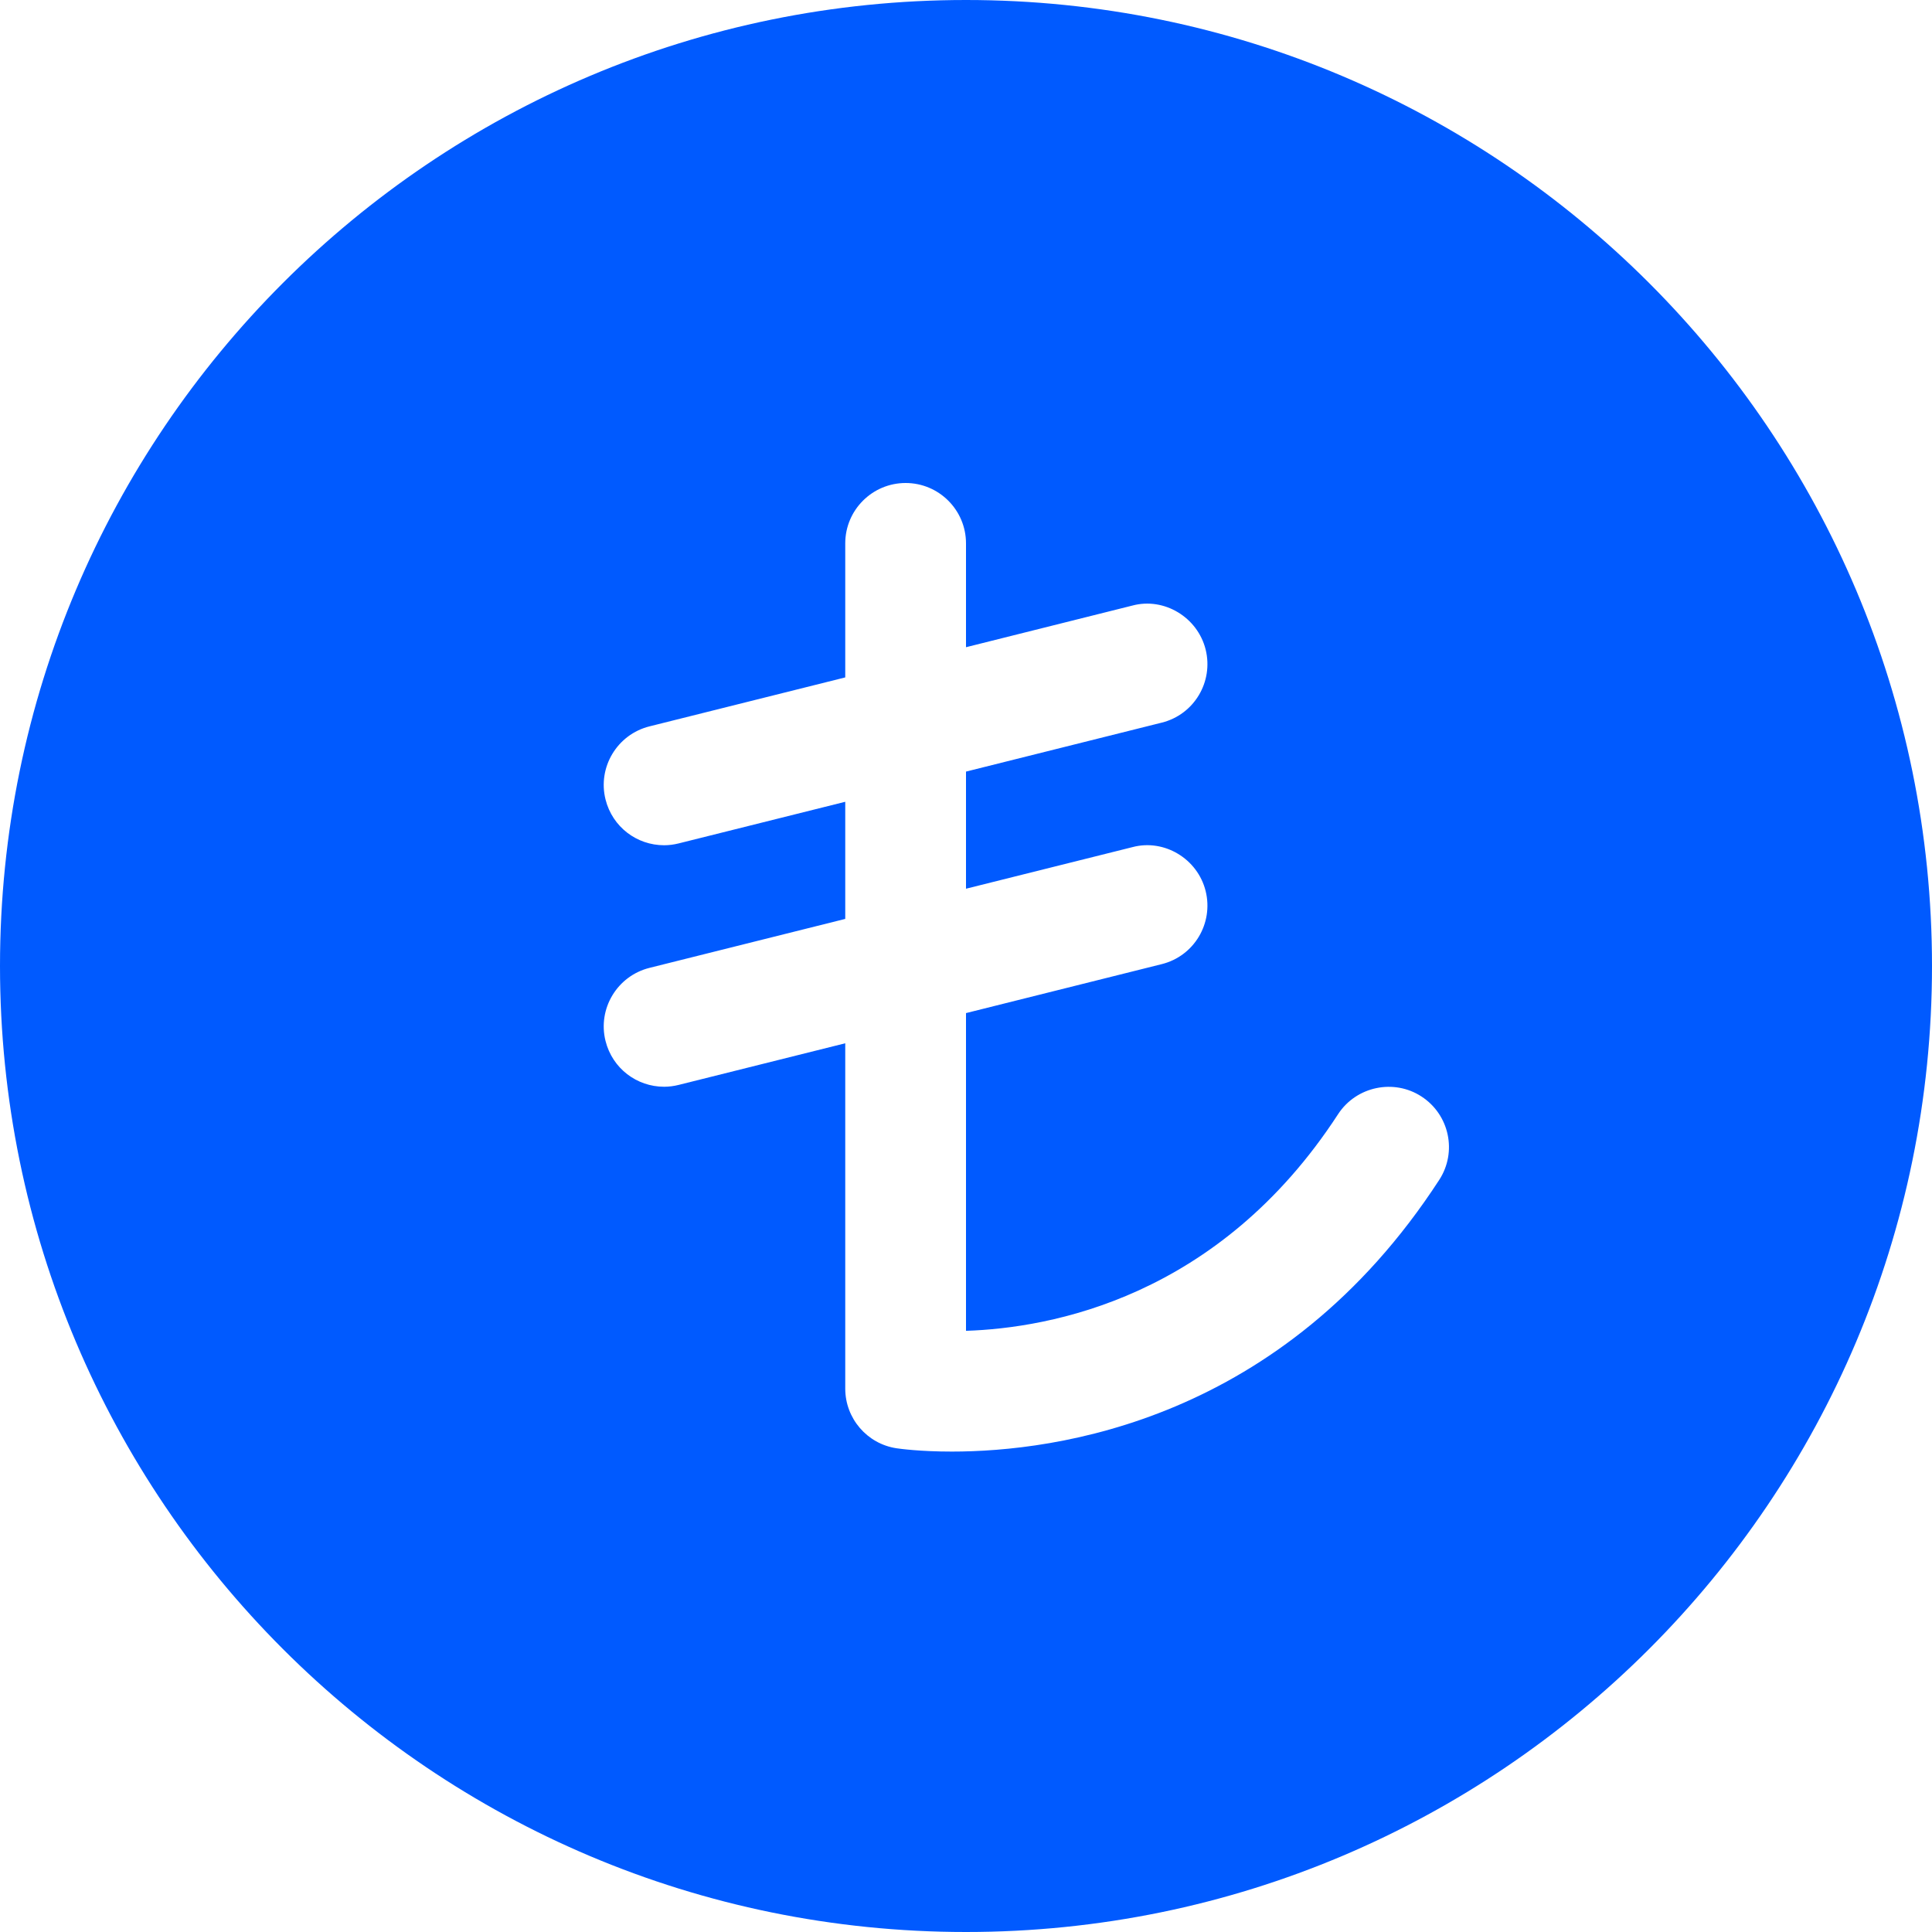 <svg width="24" height="24" viewBox="0 0 24 24" fill="none" xmlns="http://www.w3.org/2000/svg">
<path d="M12 0C5.373 0 0 5.373 0 12C0 18.627 5.373 24 12 24C18.627 24 24 18.627 24 12C24 5.373 18.627 0 12 0ZM17.878 14.658C15.93 17.657 13.114 18.032 11.825 18.032C11.428 18.032 11.178 17.997 11.137 17.991C10.771 17.936 10.5 17.62 10.5 17.25V12.96L8.431 13.477C8.371 13.492 8.31 13.5 8.25 13.5C7.912 13.5 7.608 13.274 7.522 12.931C7.422 12.531 7.667 12.123 8.069 12.023L10.5 11.415V9.96L8.431 10.477C8.371 10.492 8.31 10.5 8.25 10.5C7.912 10.5 7.608 10.274 7.522 9.931C7.422 9.531 7.667 9.123 8.069 9.023L10.5 8.415V6.75C10.5 6.336 10.836 6 11.25 6C11.664 6 12 6.336 12 6.75V8.04L14.069 7.522C14.461 7.418 14.877 7.667 14.977 8.069C15.076 8.47 14.834 8.877 14.431 8.977L12 9.585V11.04L14.069 10.523C14.461 10.419 14.877 10.666 14.977 11.069C15.076 11.47 14.834 11.877 14.431 11.977L12 12.585V16.532C13.043 16.498 15.138 16.123 16.622 13.841C16.848 13.494 17.316 13.398 17.658 13.621C18.006 13.847 18.104 14.312 17.878 14.658Z" fill="#005AFF"/>
</svg>
